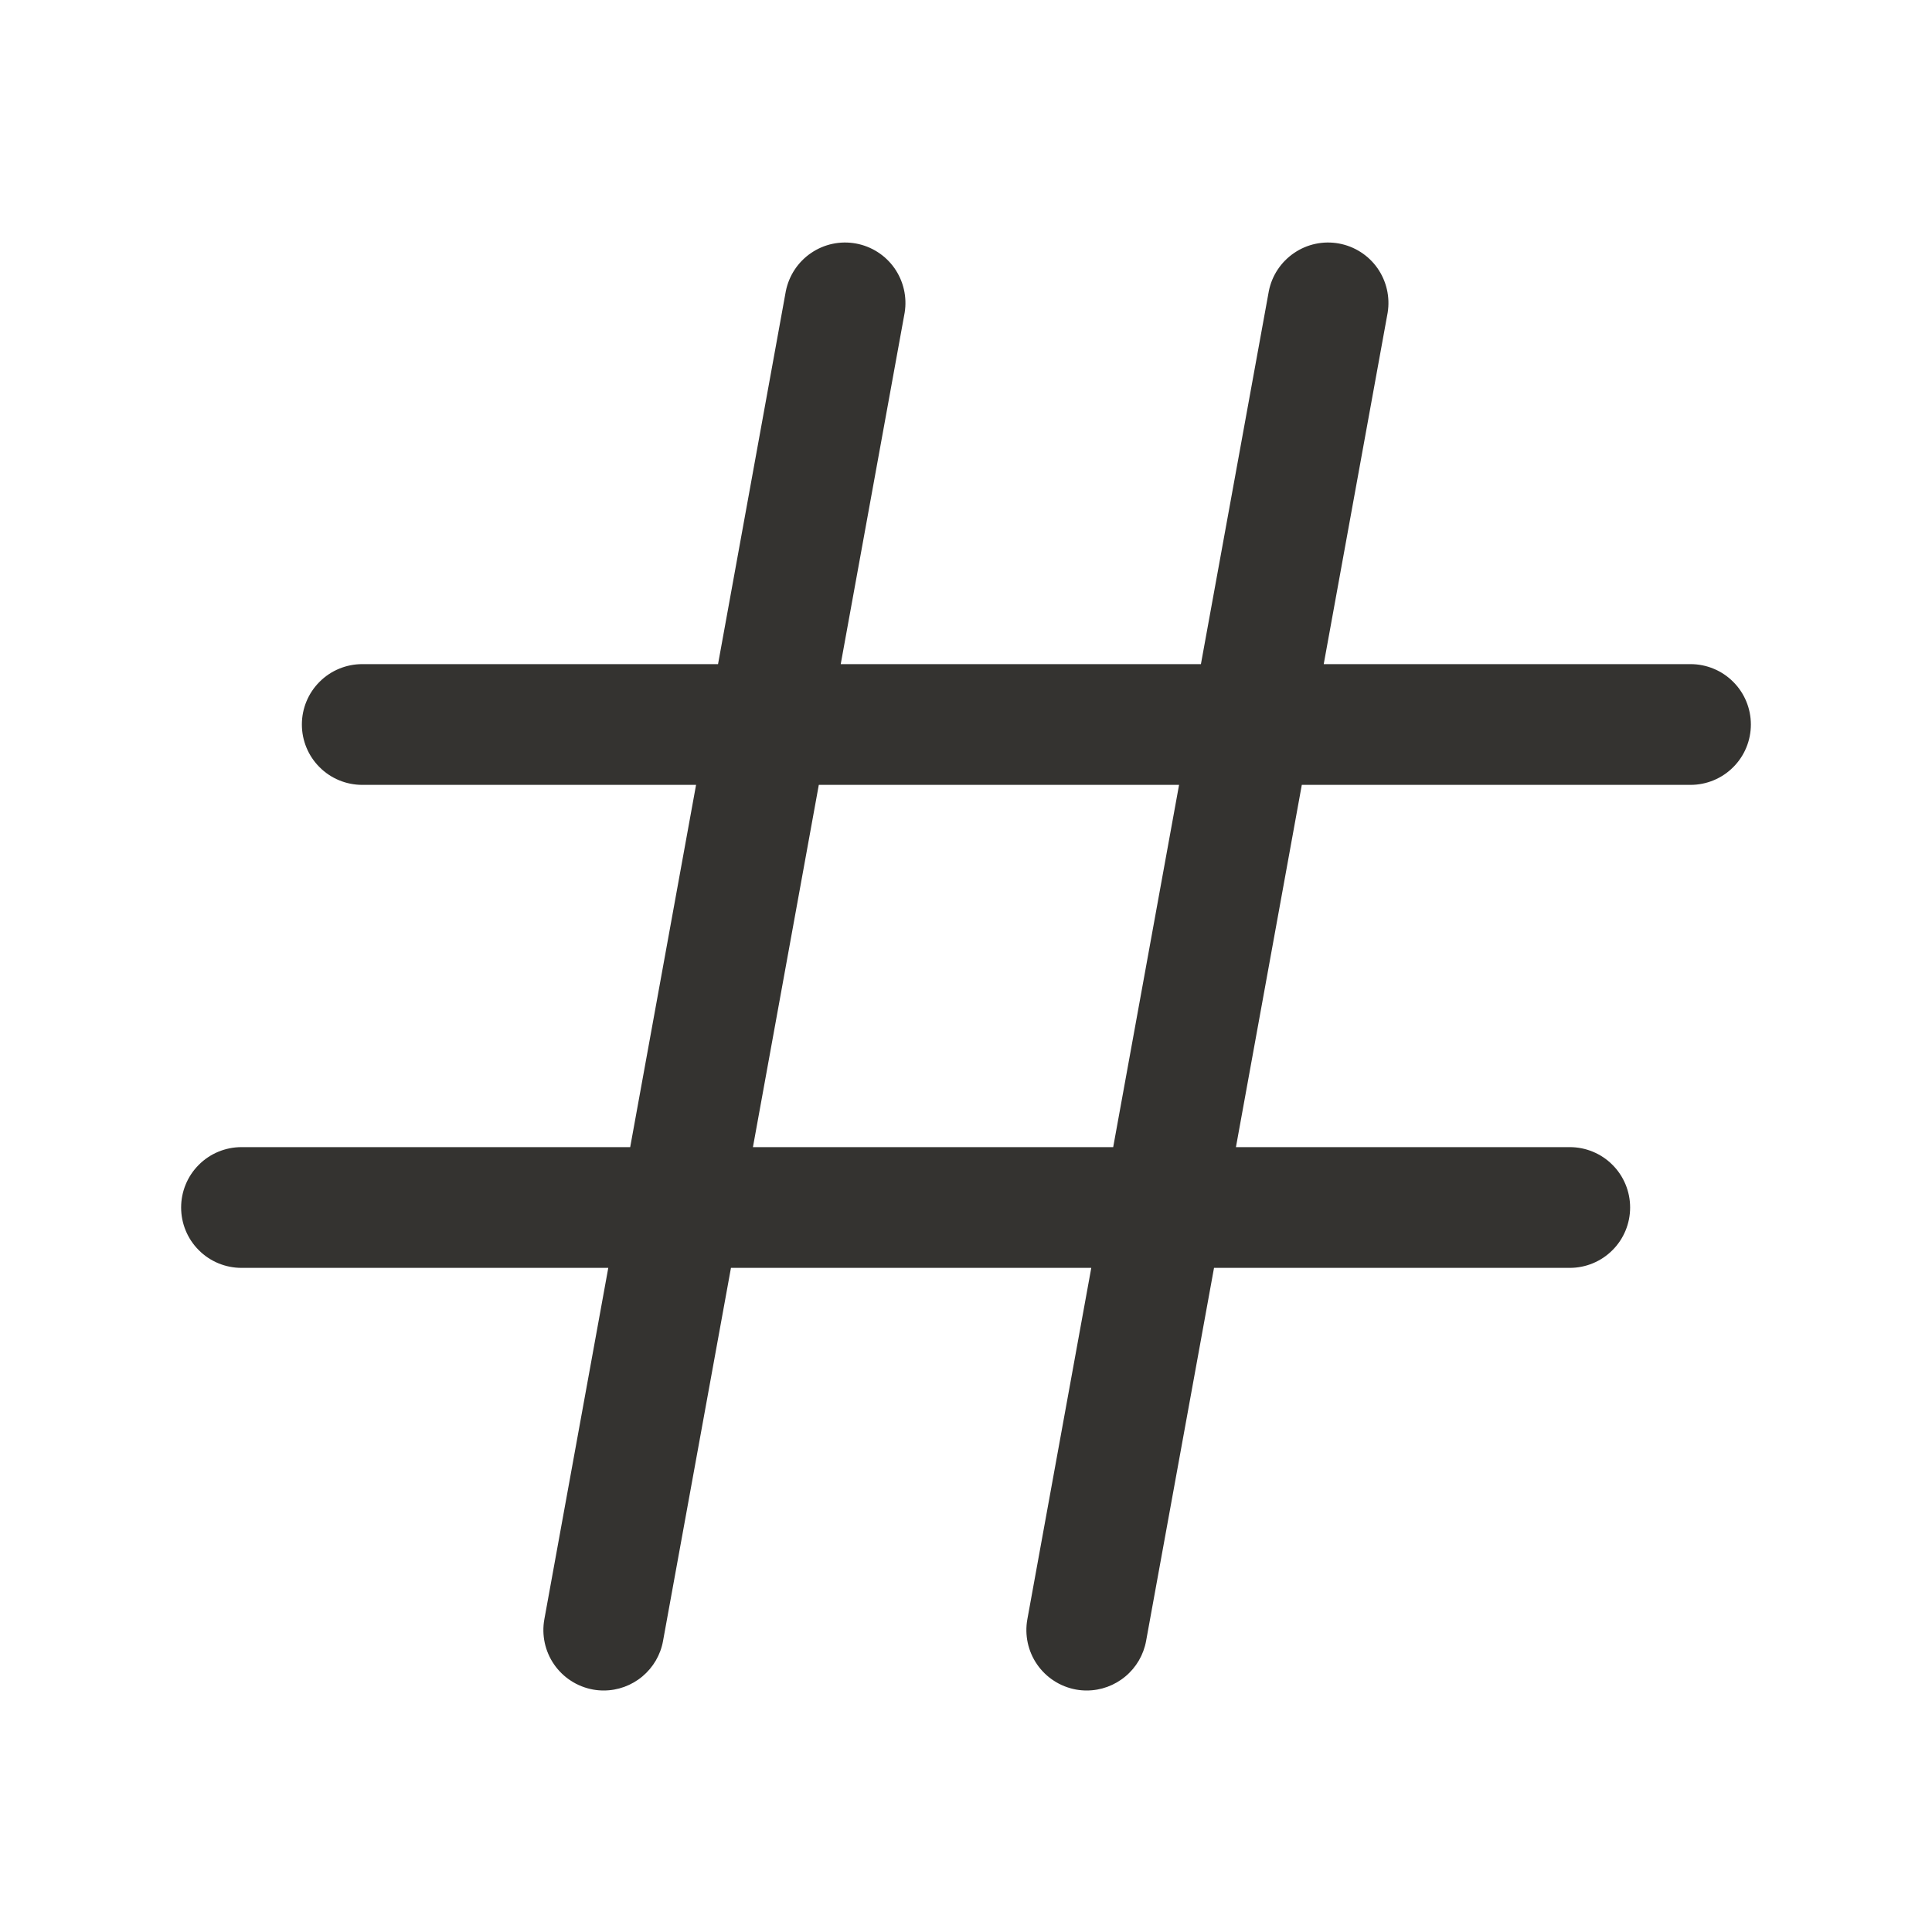<svg width="32" height="32" viewBox="0 0 32 32" fill="none" xmlns="http://www.w3.org/2000/svg">
<path d="M28 11H21.925L22.984 5.179C23.026 4.92 22.965 4.655 22.814 4.44C22.663 4.226 22.434 4.08 22.176 4.033C21.918 3.986 21.651 4.042 21.435 4.19C21.218 4.337 21.067 4.564 21.016 4.821L19.891 11H13.925L14.984 5.179C15.026 4.92 14.965 4.655 14.814 4.44C14.663 4.226 14.434 4.08 14.176 4.033C13.918 3.986 13.652 4.042 13.435 4.19C13.218 4.337 13.068 4.564 13.016 4.821L11.893 11H6C5.735 11 5.48 11.105 5.293 11.293C5.105 11.48 5 11.735 5 12C5 12.265 5.105 12.52 5.293 12.707C5.48 12.895 5.735 13 6 13H11.529L10.438 19H4C3.735 19 3.48 19.105 3.293 19.293C3.105 19.48 3 19.735 3 20C3 20.265 3.105 20.52 3.293 20.707C3.48 20.895 3.735 21 4 21H10.075L9.016 26.821C8.969 27.082 9.027 27.351 9.178 27.569C9.329 27.787 9.56 27.936 9.821 27.984C9.88 27.995 9.94 28 10 28C10.234 28 10.46 27.917 10.64 27.767C10.819 27.617 10.941 27.409 10.982 27.179L12.107 21H18.075L17.016 26.821C16.969 27.082 17.027 27.351 17.178 27.569C17.329 27.787 17.56 27.936 17.821 27.984C17.88 27.995 17.94 28 18 28C18.234 28 18.46 27.917 18.64 27.767C18.82 27.617 18.941 27.409 18.983 27.179L20.108 21H26C26.265 21 26.52 20.895 26.707 20.707C26.895 20.52 27 20.265 27 20C27 19.735 26.895 19.48 26.707 19.293C26.52 19.105 26.265 19 26 19H20.471L21.562 13H28C28.265 13 28.52 12.895 28.707 12.707C28.895 12.52 29 12.265 29 12C29 11.735 28.895 11.48 28.707 11.293C28.52 11.105 28.265 11 28 11ZM18.438 19H12.471L13.562 13H19.529L18.438 19Z" fill="#343330"/>
</svg>
